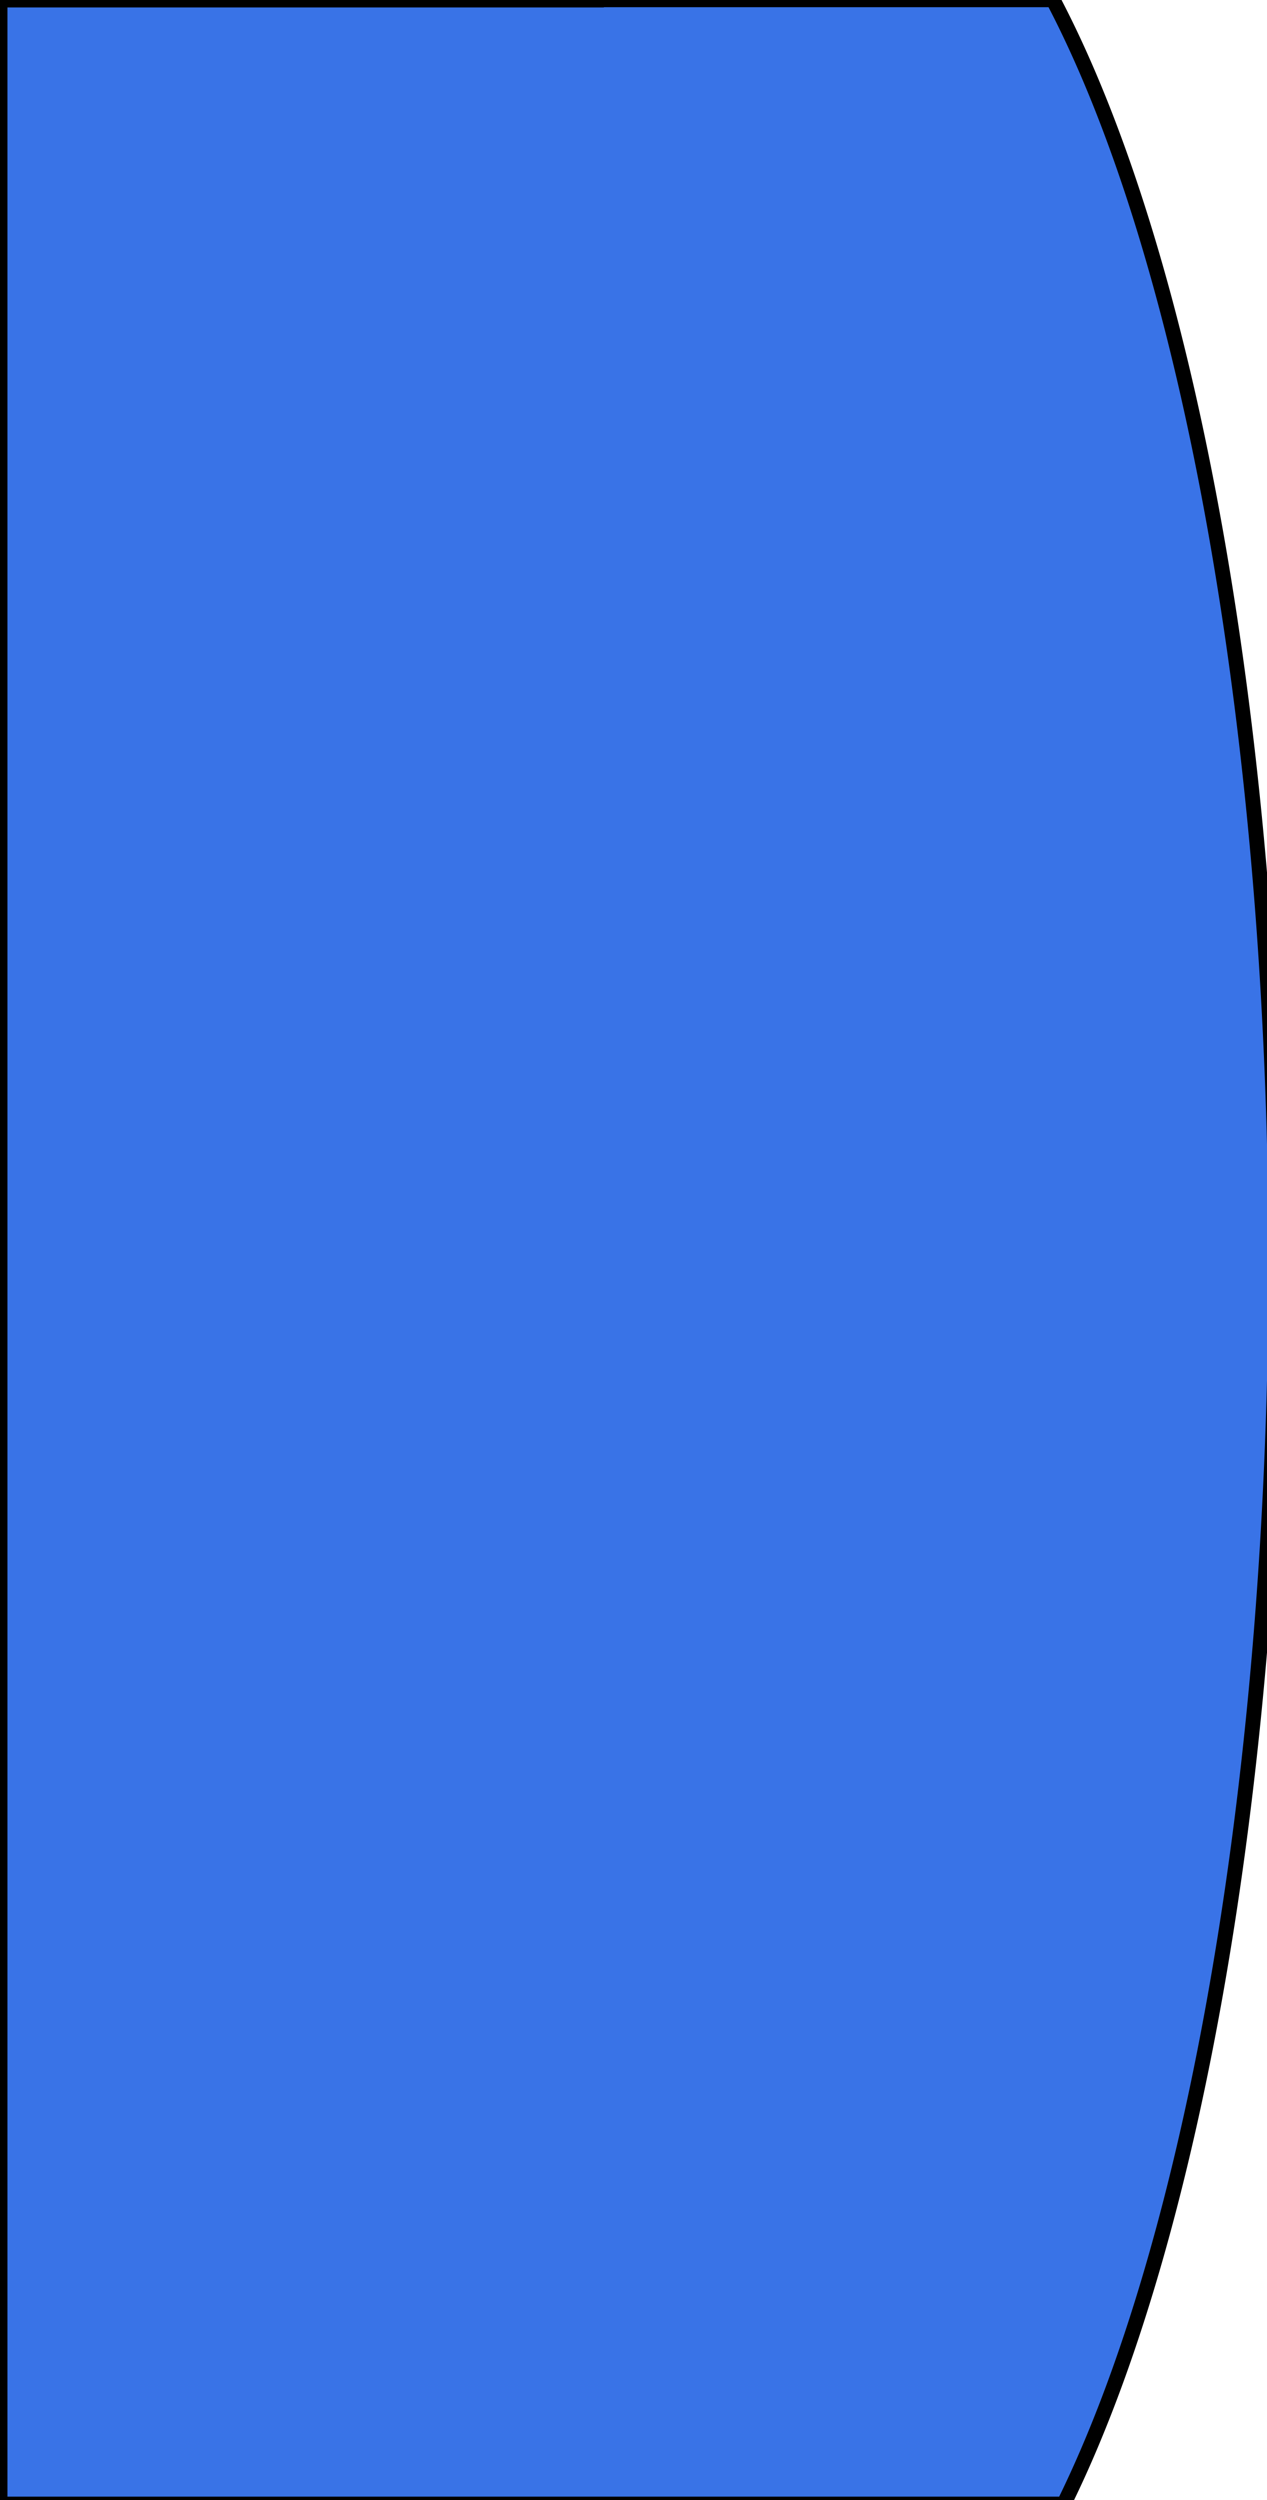 <?xml version="1.0" encoding="UTF-8" standalone="no"?>
<!-- Created with Inkscape (http://www.inkscape.org/) -->

<svg
   xmlns:dc="http://purl.org/dc/elements/1.1/"
   xmlns:cc="http://creativecommons.org/ns#"
   xmlns:rdf="http://www.w3.org/1999/02/22-rdf-syntax-ns#"
   xmlns:svg="http://www.w3.org/2000/svg"
   xmlns="http://www.w3.org/2000/svg"
   xmlns:sodipodi="http://sodipodi.sourceforge.net/DTD/sodipodi-0.dtd"
   xmlns:inkscape="http://www.inkscape.org/namespaces/inkscape"
   width="17.198mm"
   height="33.923mm"
   viewBox="0 0 17.198 33.923"
   version="1.1"
   id="svg8"
   inkscape:version="0.92.3 (2405546, 2018-03-11)"
   sodipodi:docname="blue_door.svg">
  <defs
     id="defs2">
    <clipPath
       clipPathUnits="userSpaceOnUse"
       id="clipPath97">
      <rect
         style="fill:#ff0000;stroke-width:0.264"
         id="rect99"
         width="11.056"
         height="33.923"
         x="84.667"
         y="111.225" />
    </clipPath>
  </defs>
  <sodipodi:namedview
     id="base"
     pagecolor="#ffffff"
     bordercolor="#666666"
     borderopacity="1.0"
     inkscape:pageopacity="0.0"
     inkscape:pageshadow="2"
     inkscape:zoom="3.959798"
     inkscape:cx="41.832887"
     inkscape:cy="84.85539"
     inkscape:document-units="mm"
     inkscape:current-layer="layer2"
     showgrid="false"
     inkscape:window-width="1920"
     inkscape:window-height="1052"
     inkscape:window-x="1050"
     inkscape:window-y="213"
     inkscape:window-maximized="1" />
  <g
     inkscape:groupmode="layer"
     id="layer2"
     inkscape:label="Calque 2"
     style="display:inline"
     transform="translate(-78.525,-111.225)">
    <path
       style="fill:#3973e7;fill-opacity:1;stroke:#000000;stroke-width:0.762;stroke-opacity:1"
       d="M 30.701 -0.012 A 23.036 75 0 0 0 30.695 0 L 0 0 L 0 128.215 L 28.035 128.215 L 30.152 128.215 L 54.49 128.215 A 23.036 75 0 0 0 65.357 64.643 A 23.036 75 0 0 0 53.938 -0.012 L 30.701 -0.012 z "
       transform="matrix(0.265,0,0,0.265,78.525,111.225)"
       id="rect10" />
  </g>
</svg>
